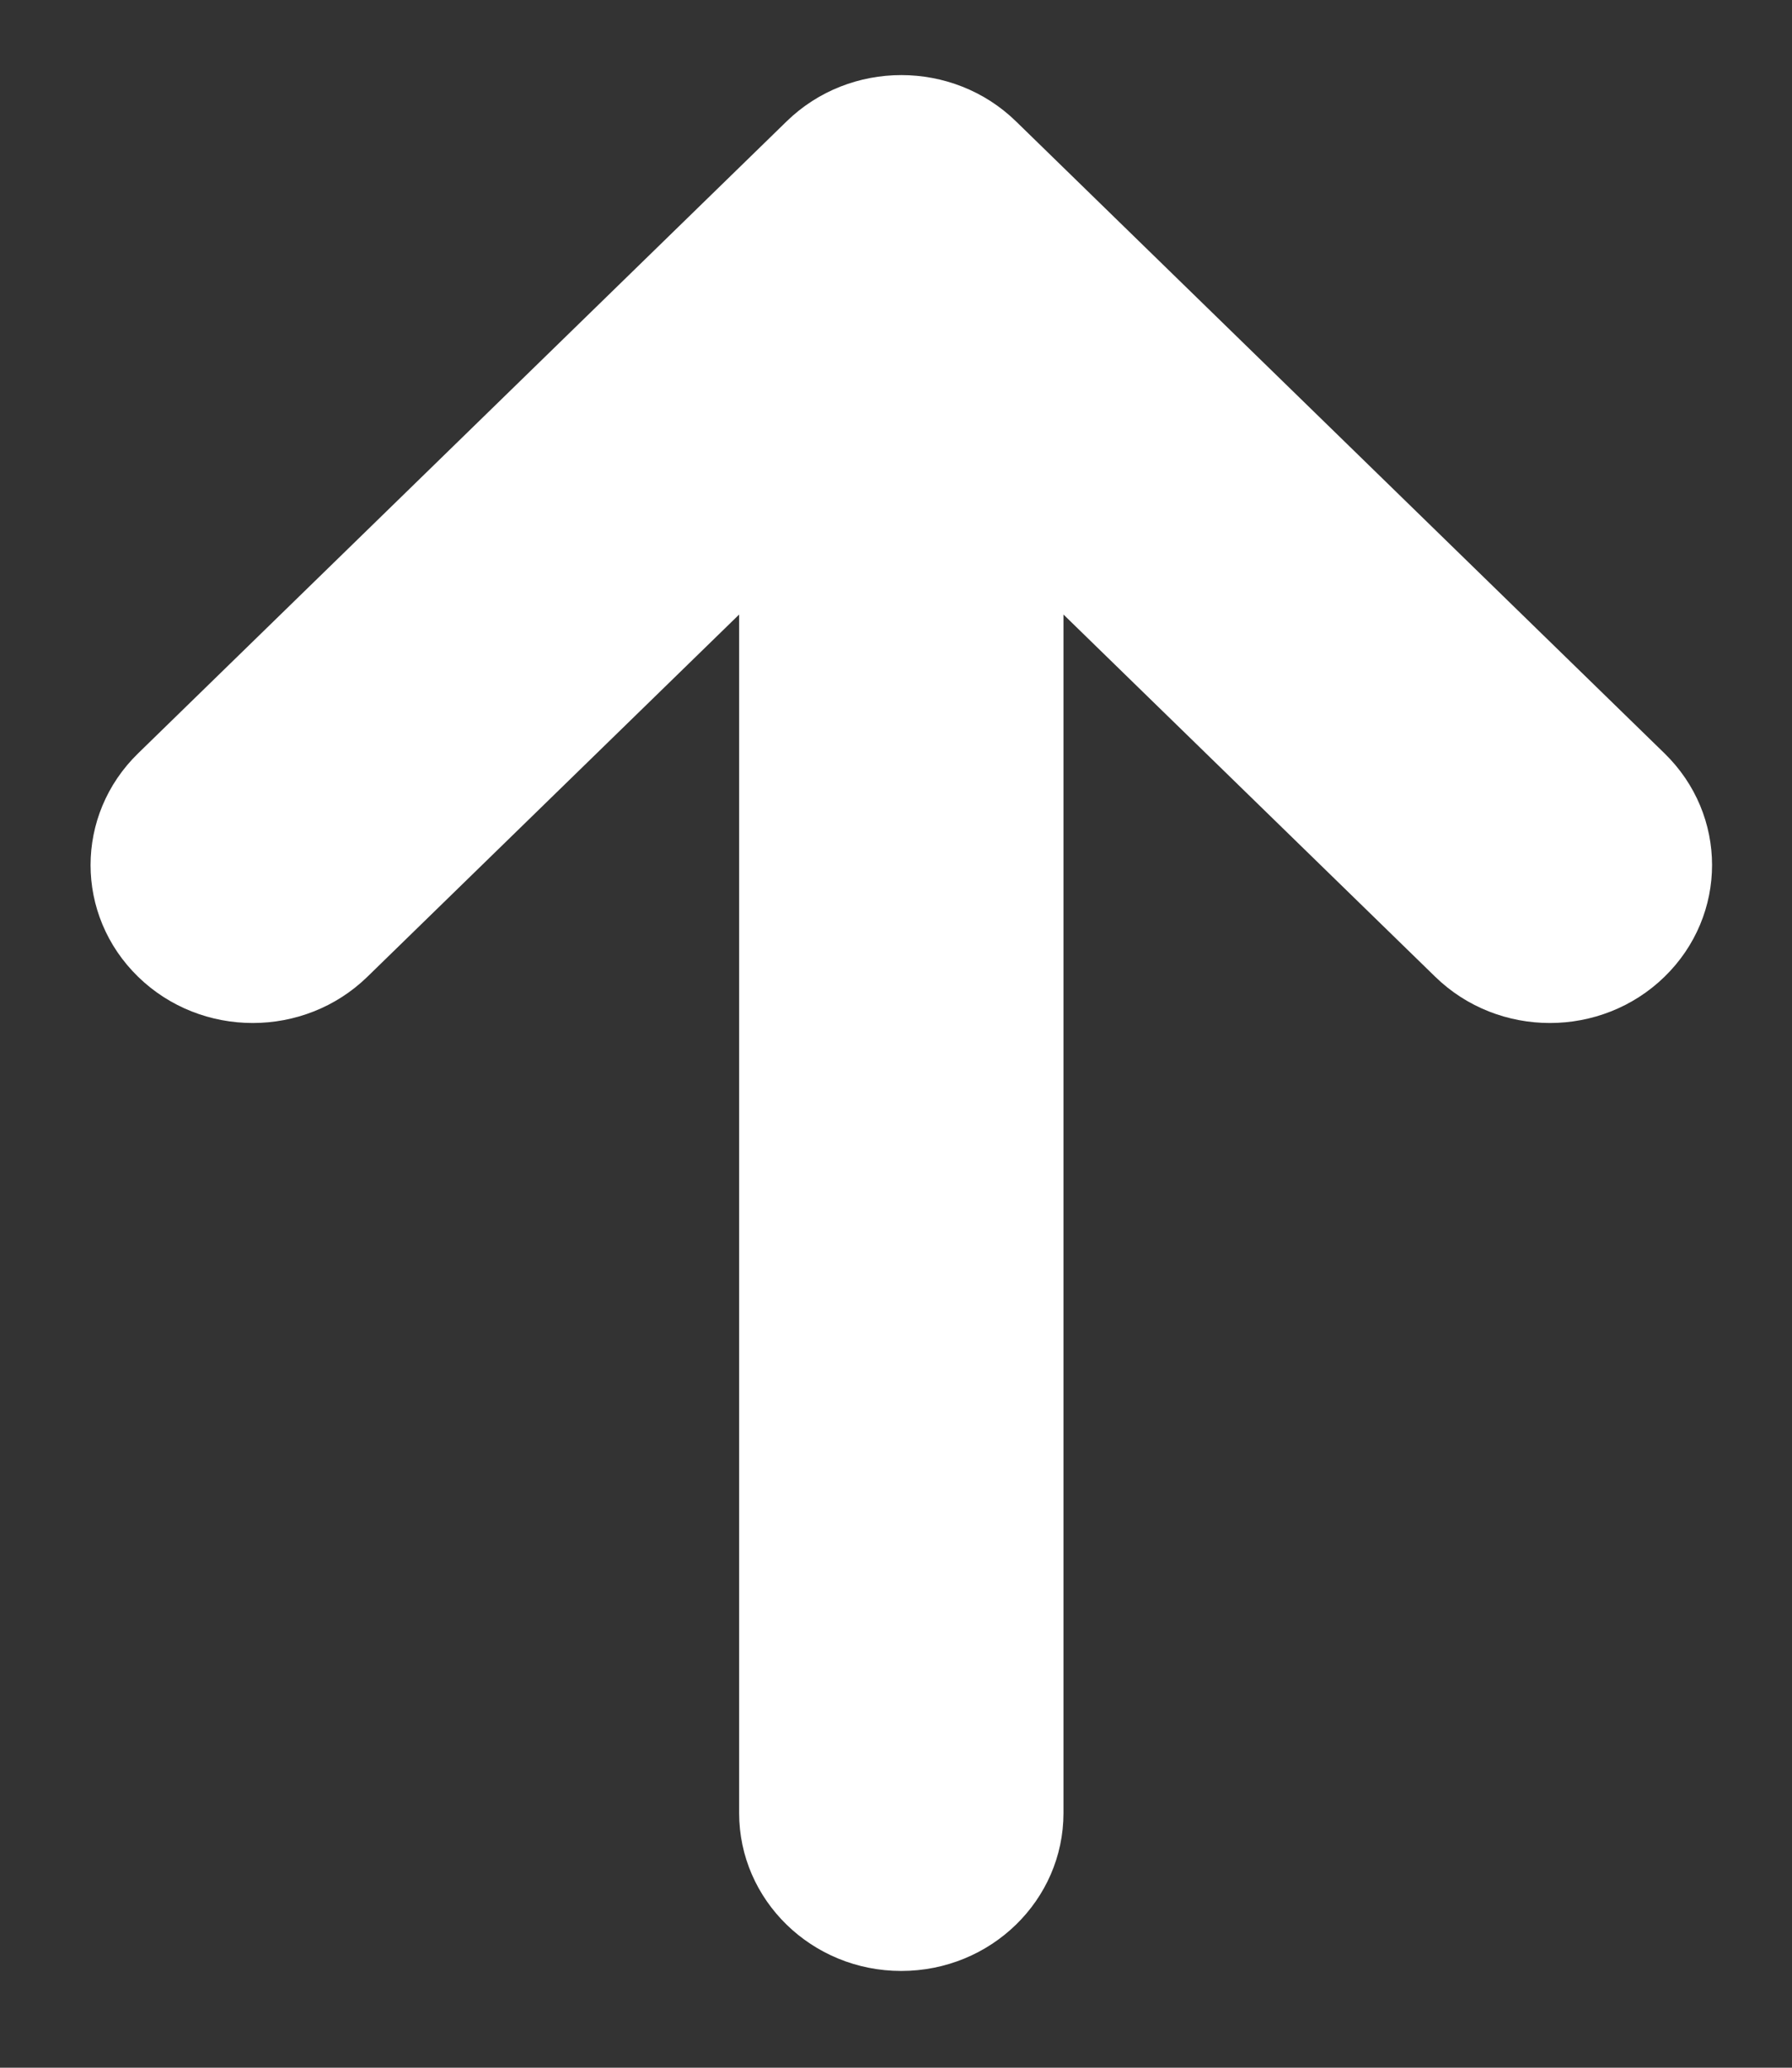 <svg width="13" height="15" viewBox="0 0 13 15" fill="none" xmlns="http://www.w3.org/2000/svg">
<rect x="0" y="0" width="13" height="15" fill="#333333" stroke="none"/>
<path fill-rule="evenodd" clip-rule="evenodd" d="M1.002 7.086C0.542 6.638 0.542 5.913 1.002 5.465L5.707 0.88C6.166 0.433 6.911 0.433 7.37 0.88L12.075 5.465C12.535 5.913 12.535 6.638 12.075 7.086C11.616 7.533 10.871 7.533 10.412 7.086L7.715 4.458L7.715 13.152C7.715 13.785 7.188 14.298 6.538 14.298C5.889 14.298 5.362 13.785 5.362 13.152L5.362 4.458L2.665 7.086C2.206 7.533 1.461 7.533 1.002 7.086Z" fill="white"/>
</svg>
